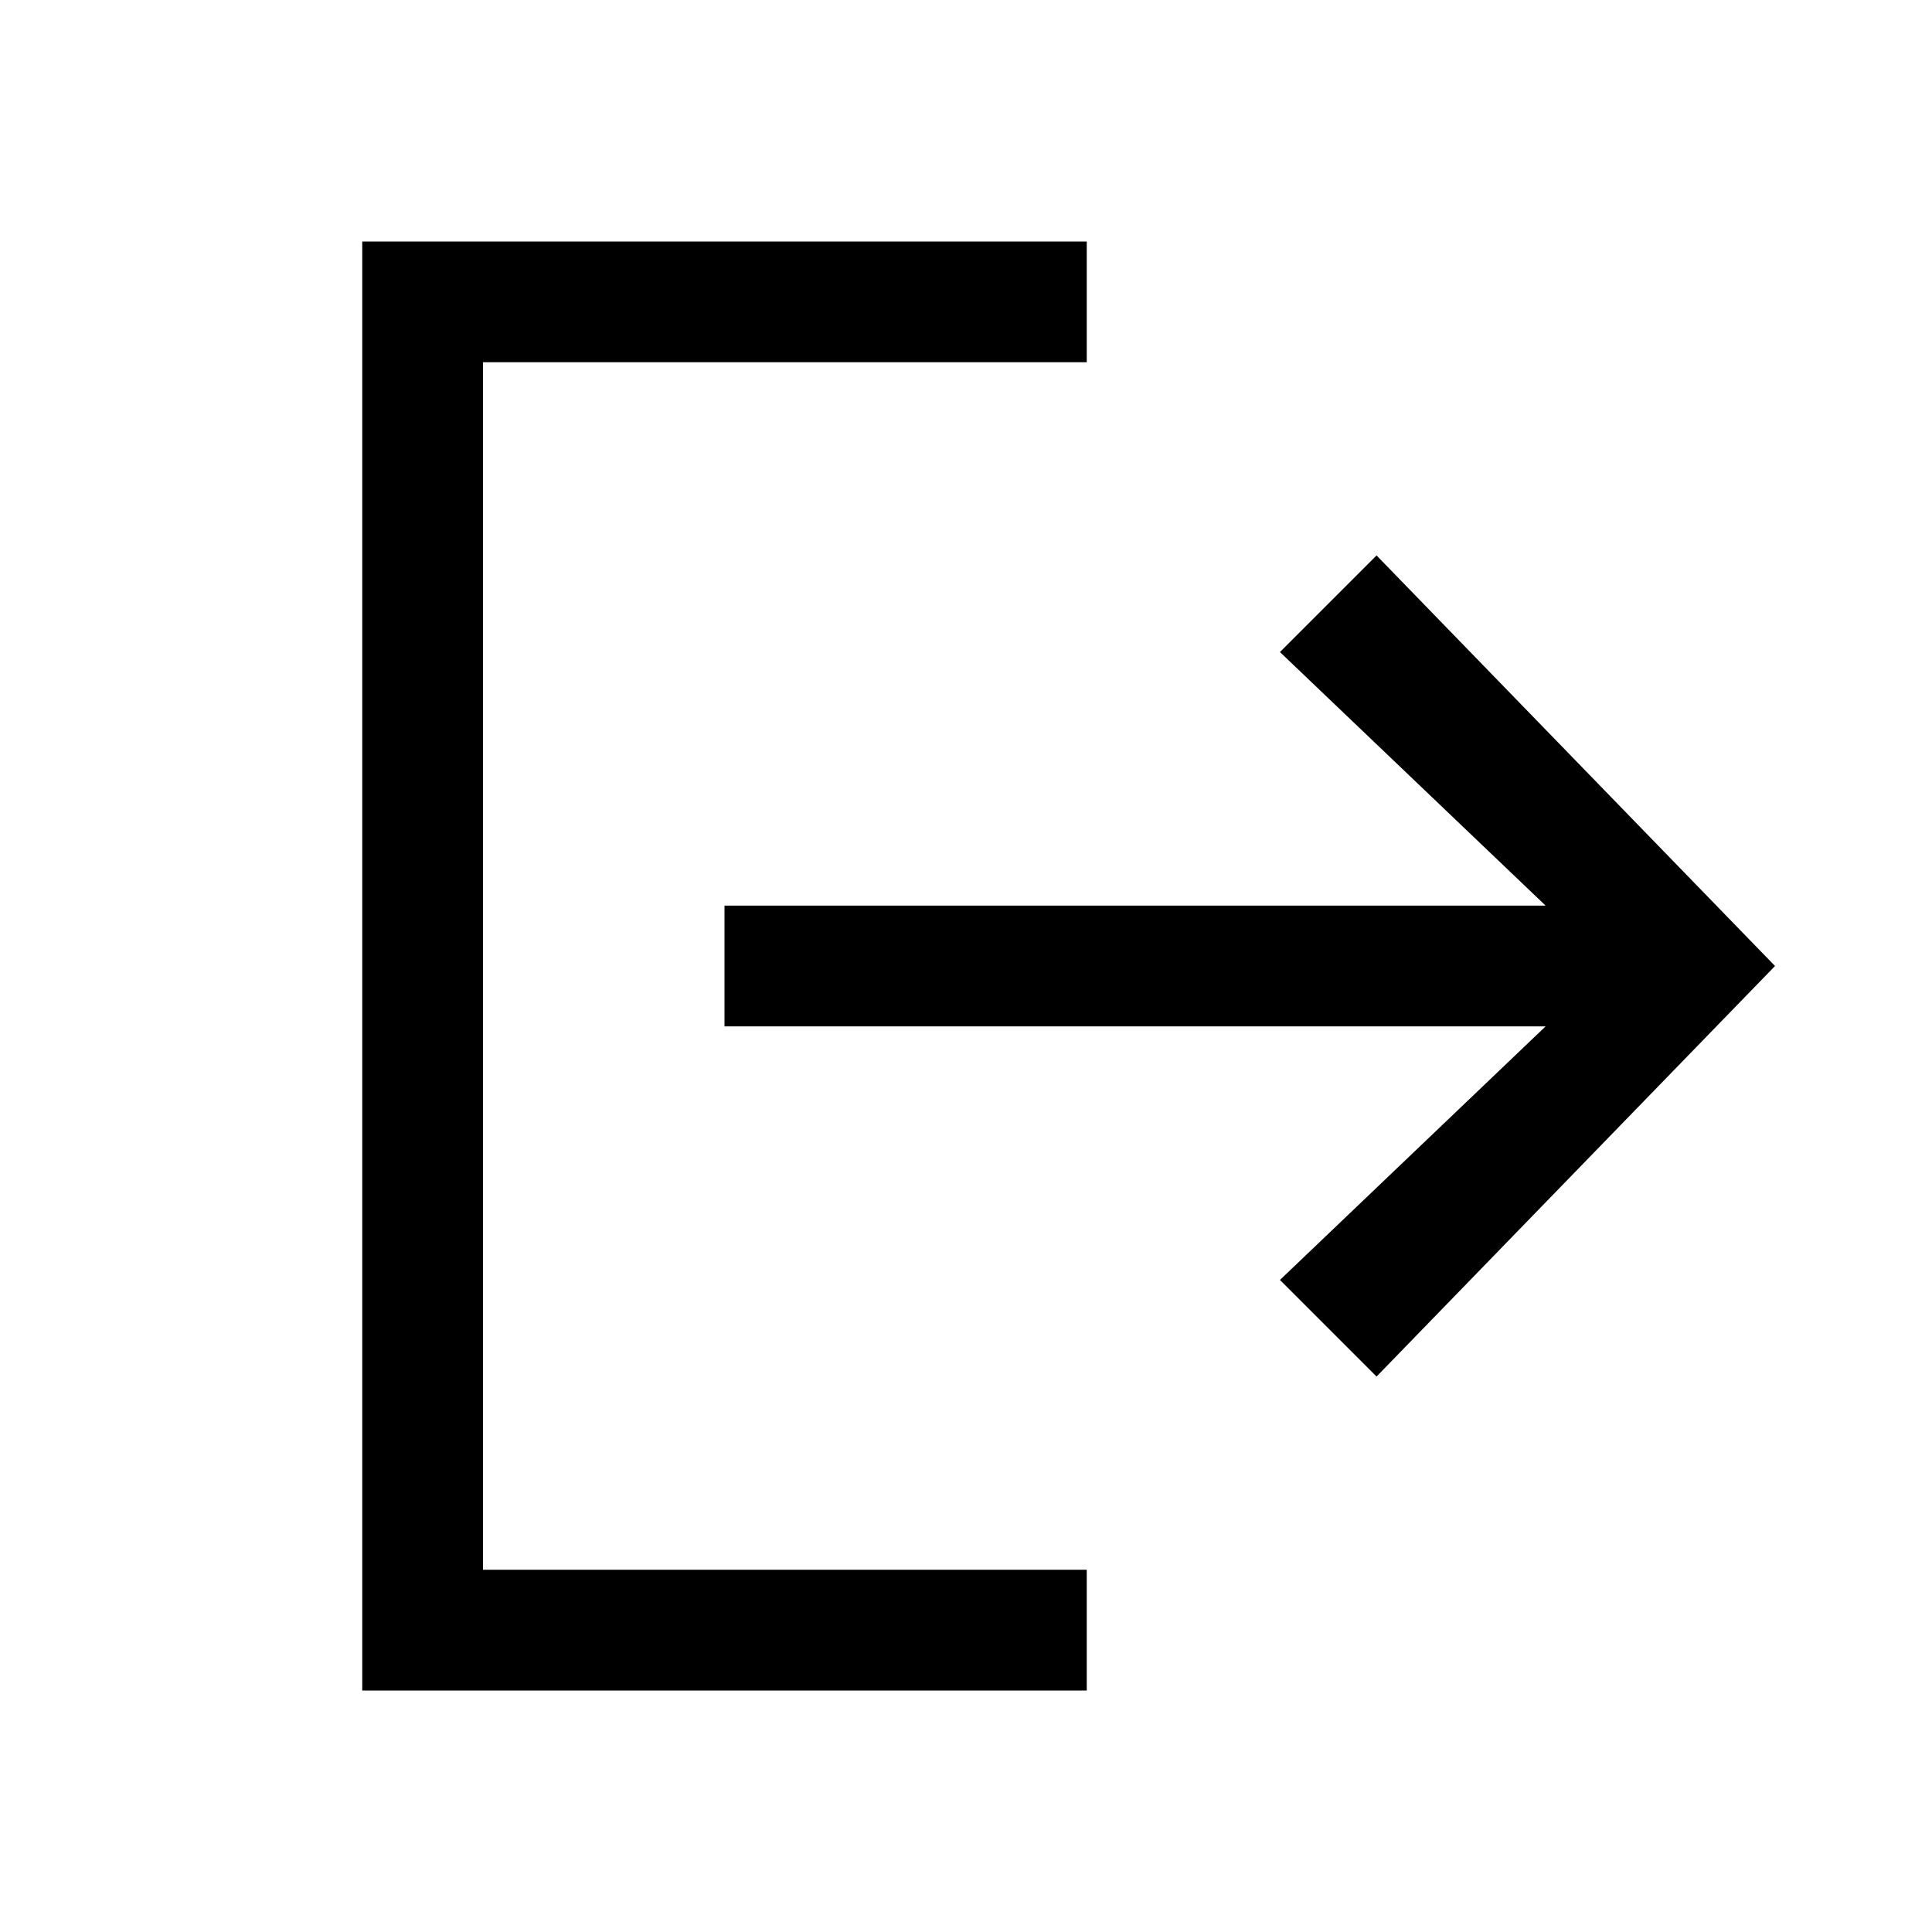 <svg width="64" height="64" viewBox="0 0 1024 1024" xmlns="http://www.w3.org/2000/svg"><path d="M448 832H256V192h320v-64H192v768h384v-64h-64zm281.6-537.6l-51.2 51.2L819.2 480H384v64h435.2L678.4 678.4l51.2 51.2L940.8 512z"/></svg>